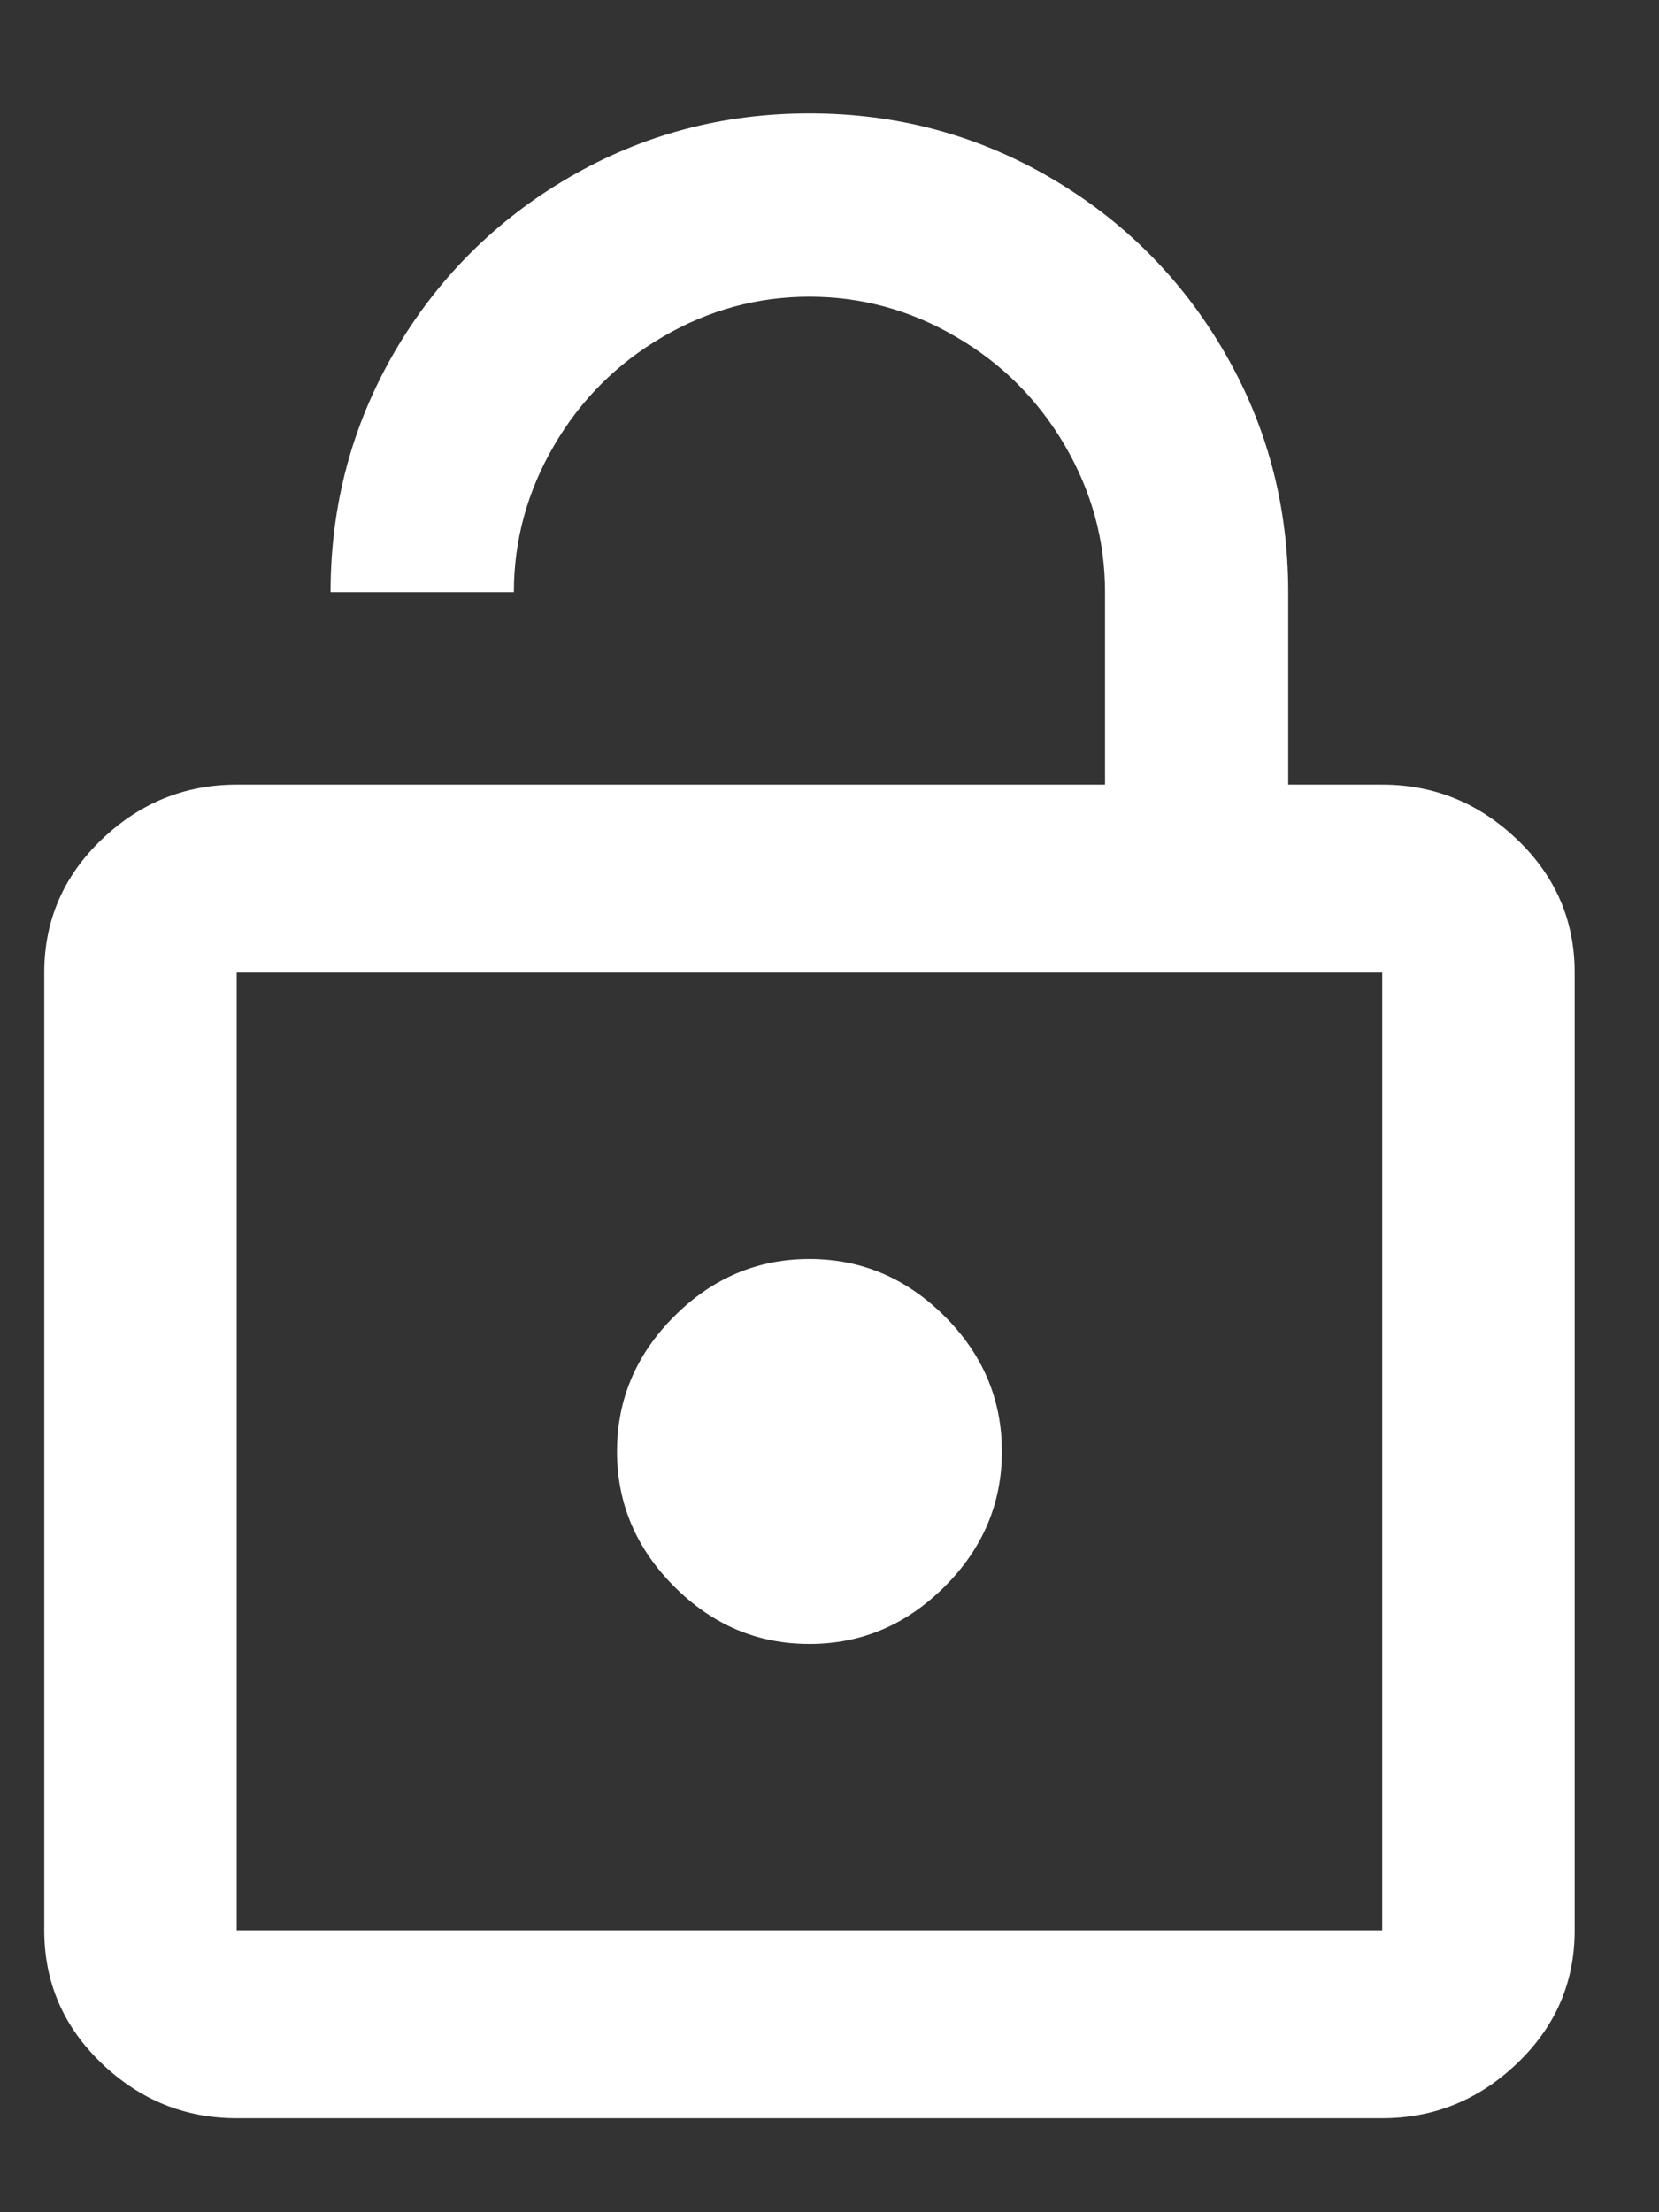 <?xml version="1.0" encoding="UTF-8"?>
<svg width="12px" height="16px" viewBox="0 0 12 16" version="1.1" xmlns="http://www.w3.org/2000/svg" xmlns:xlink="http://www.w3.org/1999/xlink">
    <rect x="0" y="0" width="12" height="16" fill="#333333" stroke="none"/>
    <!-- Generator: Sketch 41.2 (35397) - http://www.bohemiancoding.com/sketch -->
    <title>lock_open - material</title>
    <desc>Created with Sketch.</desc>
    <defs></defs>
    <g id="Page-1" stroke="none" stroke-width="1" fill="none" fill-rule="evenodd">
        <g id="Home-page_member" transform="translate(-1233, -15)" fill="#FFFFFF">
            <g id="Group-13" transform="translate(1099, 0)">
                <g id="Group" transform="translate(46, 13)">
                    <path d="M97.998,15.961 L97.998,9.034 L89.712,9.034 L89.712,15.961 L97.998,15.961 Z M97.998,7.675 C98.373,7.675 98.699,7.808 98.975,8.073 C99.252,8.338 99.39,8.659 99.39,9.034 L99.39,15.961 C99.39,16.337 99.252,16.657 98.975,16.922 C98.699,17.187 98.373,17.32 97.998,17.32 L89.712,17.32 C89.336,17.32 89.01,17.187 88.734,16.922 C88.458,16.657 88.32,16.337 88.32,15.961 L88.32,9.034 C88.32,8.659 88.458,8.338 88.734,8.073 C89.01,7.808 89.336,7.675 89.712,7.675 L95.993,7.675 L95.993,6.283 C95.993,5.908 95.896,5.554 95.703,5.223 C95.509,4.891 95.247,4.629 94.915,4.436 C94.584,4.242 94.23,4.146 93.855,4.146 C93.479,4.146 93.126,4.242 92.794,4.436 C92.463,4.629 92.2,4.891 92.007,5.223 C91.814,5.554 91.717,5.908 91.717,6.283 L90.391,6.283 C90.391,5.654 90.546,5.074 90.855,4.543 C91.165,4.013 91.585,3.593 92.115,3.284 C92.645,2.975 93.225,2.82 93.855,2.82 C94.485,2.82 95.065,2.975 95.595,3.284 C96.125,3.593 96.545,4.013 96.854,4.543 C97.164,5.074 97.318,5.654 97.318,6.283 L97.318,7.675 L97.998,7.675 Z M93.855,13.89 C93.479,13.89 93.153,13.752 92.877,13.475 C92.601,13.199 92.463,12.873 92.463,12.498 C92.463,12.122 92.601,11.796 92.877,11.52 C93.153,11.244 93.479,11.106 93.855,11.106 C94.23,11.106 94.556,11.244 94.833,11.52 C95.109,11.796 95.247,12.122 95.247,12.498 C95.247,12.873 95.109,13.199 94.833,13.475 C94.556,13.752 94.23,13.89 93.855,13.89 Z" id="lock_open---material"></path>
                </g>
            </g>
        </g>
    </g>
</svg>